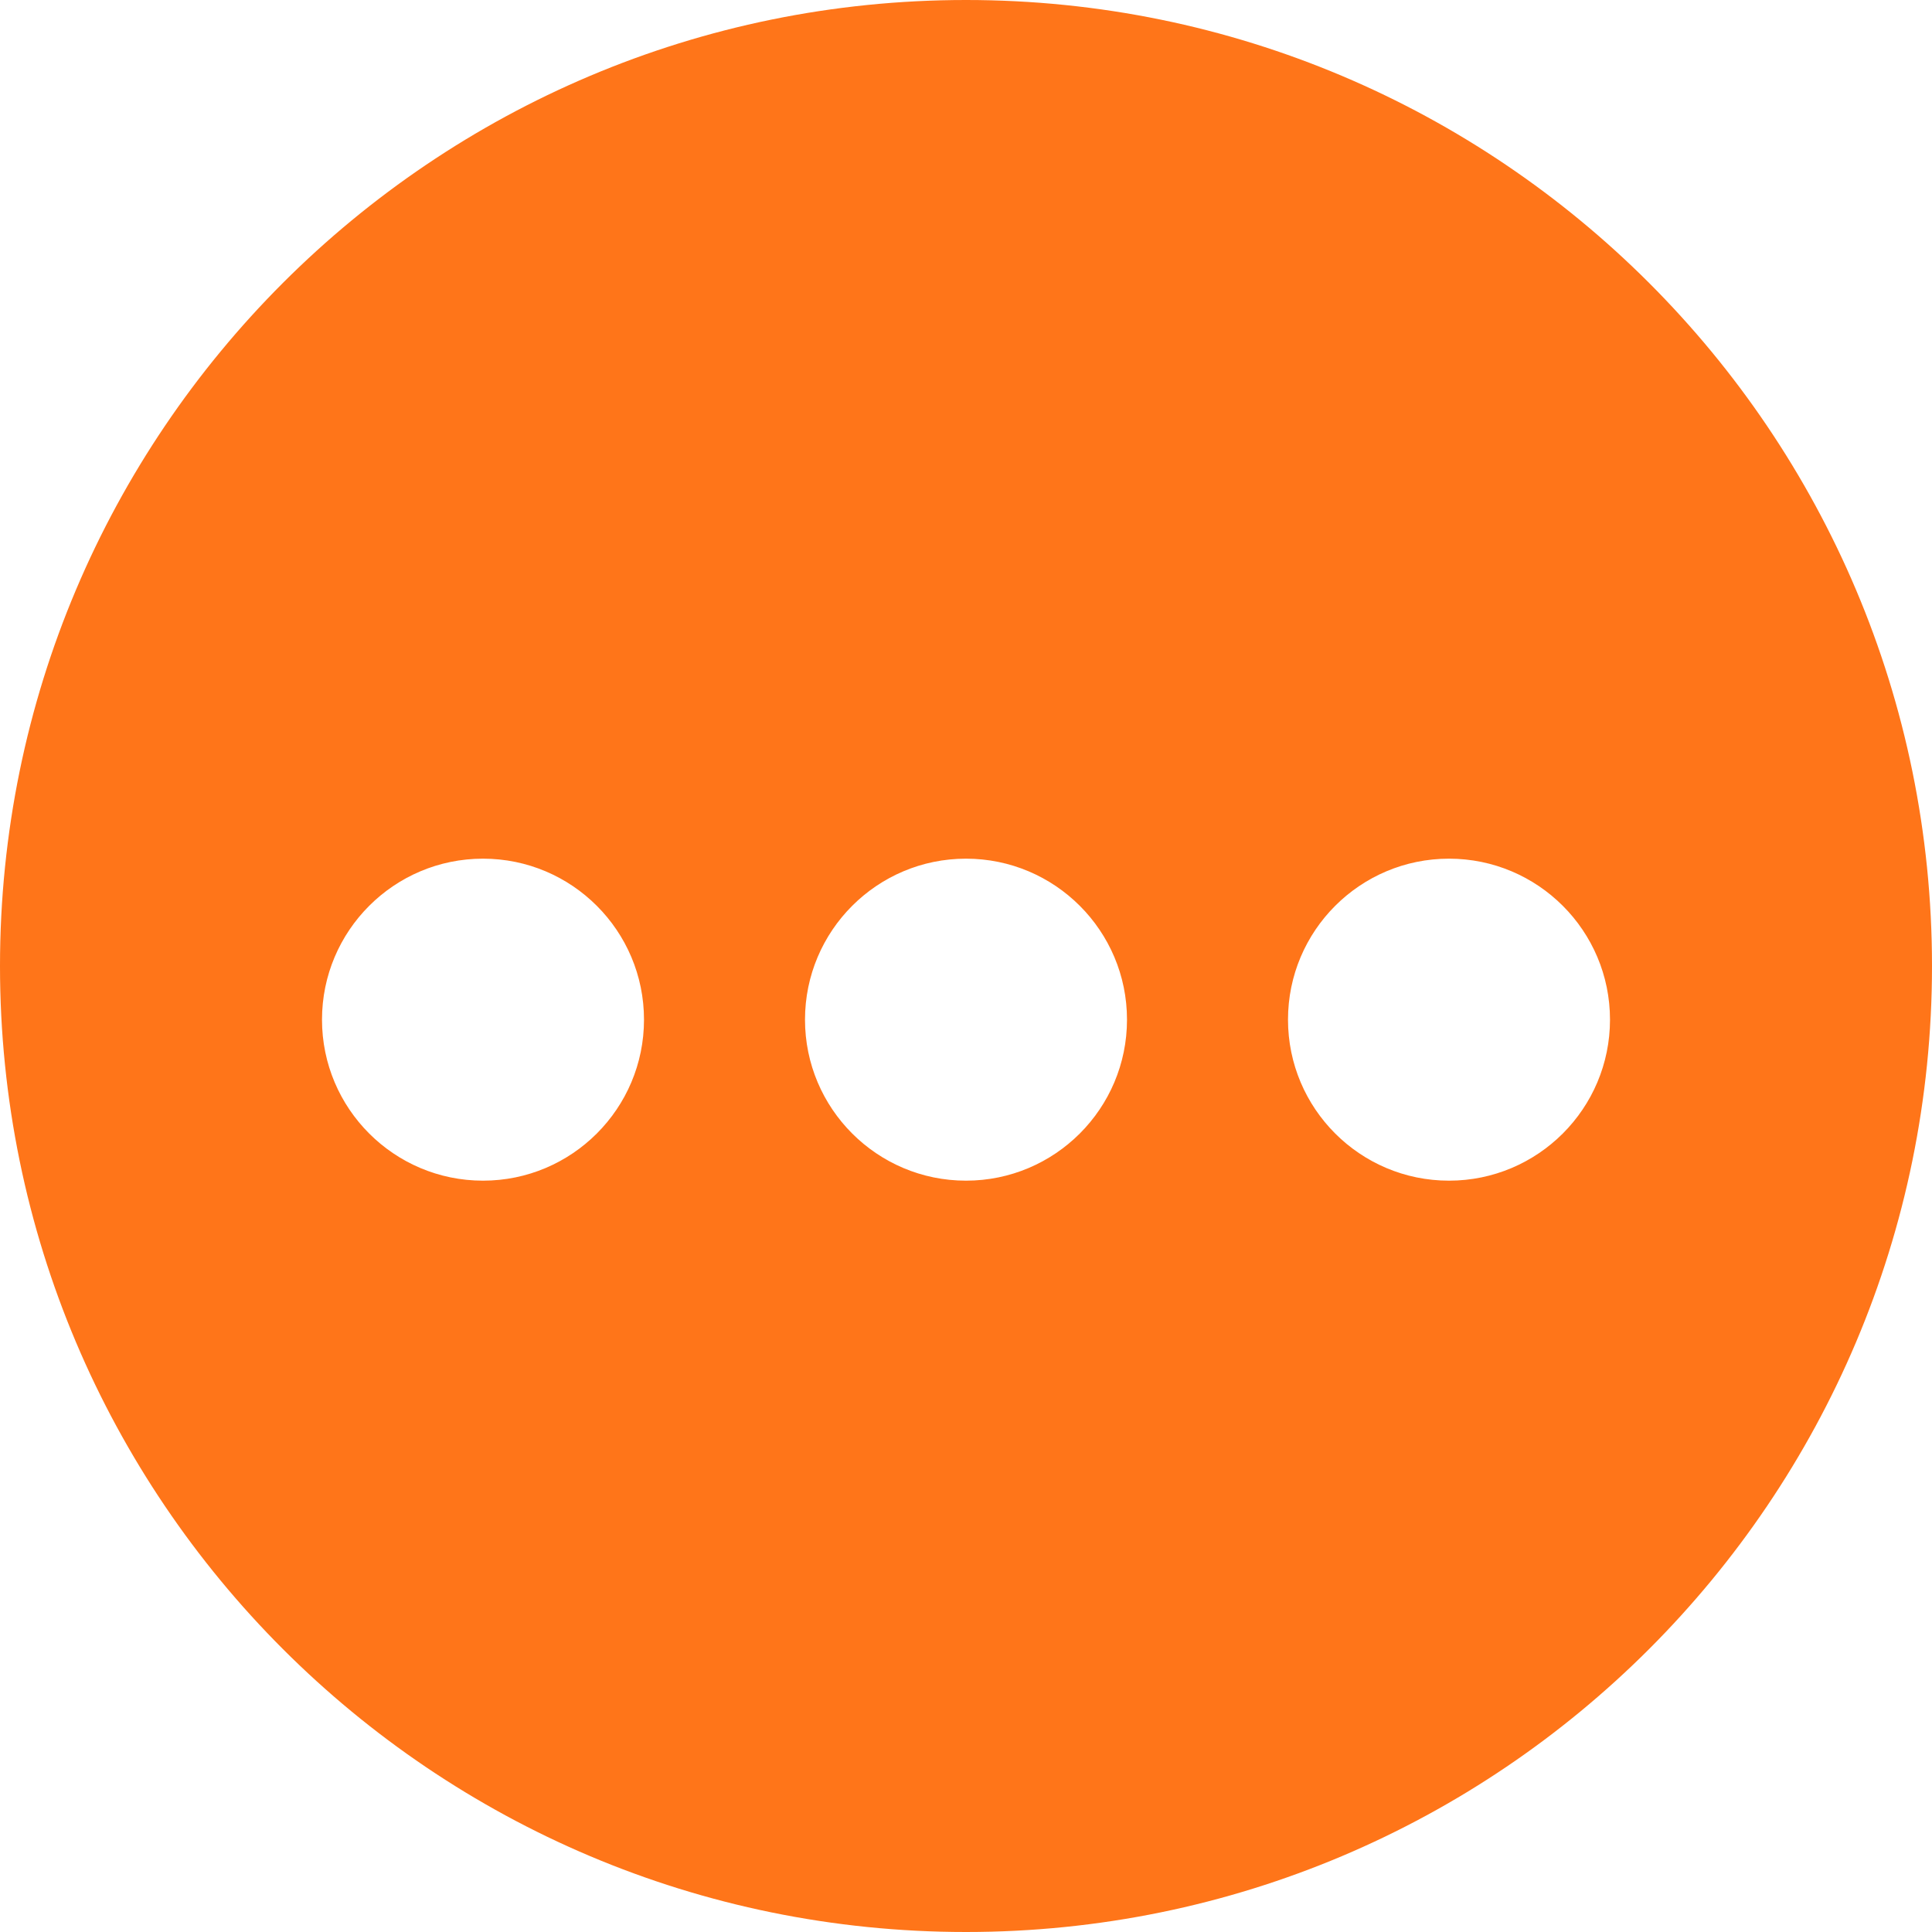 <?xml version="1.0" encoding="UTF-8"?>
<svg width="18px" height="18px" viewBox="0 0 18 18" version="1.1" xmlns="http://www.w3.org/2000/svg" xmlns:xlink="http://www.w3.org/1999/xlink">
    <title>待审核</title>
    <g id="设计方案" stroke="none" stroke-width="1" fill="none" fill-rule="evenodd">
        <g id="业务对象（说明）" transform="translate(-707, -1683)" fill="#FF7519" fill-rule="nonzero">
            <g id="已认证" transform="translate(707, 1550)">
                <g id="编组-7备份-4" transform="translate(0, 133)">
                    <path d="M9,0 C13.971,0 18,4.029 18,9 C18,13.971 13.971,18 9,18 C4.029,18 0,13.971 0,9 C0,4.029 4.029,0 9,0 Z M4.5,11 C5.328,11 6,10.328 6,9.5 C6,8.672 5.328,8 4.5,8 C3.672,8 3,8.672 3,9.5 C3,10.328 3.672,11 4.5,11 Z M9,11 C9.828,11 10.5,10.328 10.5,9.5 C10.5,8.672 9.828,8 9,8 C8.172,8 7.5,8.672 7.5,9.5 C7.5,10.328 8.172,11 9,11 Z M13.5,11 C14.328,11 15,10.328 15,9.5 C15,8.672 14.328,8 13.5,8 C12.672,8 12,8.672 12,9.5 C12,10.328 12.672,11 13.5,11 Z" id="待审核"></path>
                </g>
            </g>
        </g>
    </g>
</svg>
